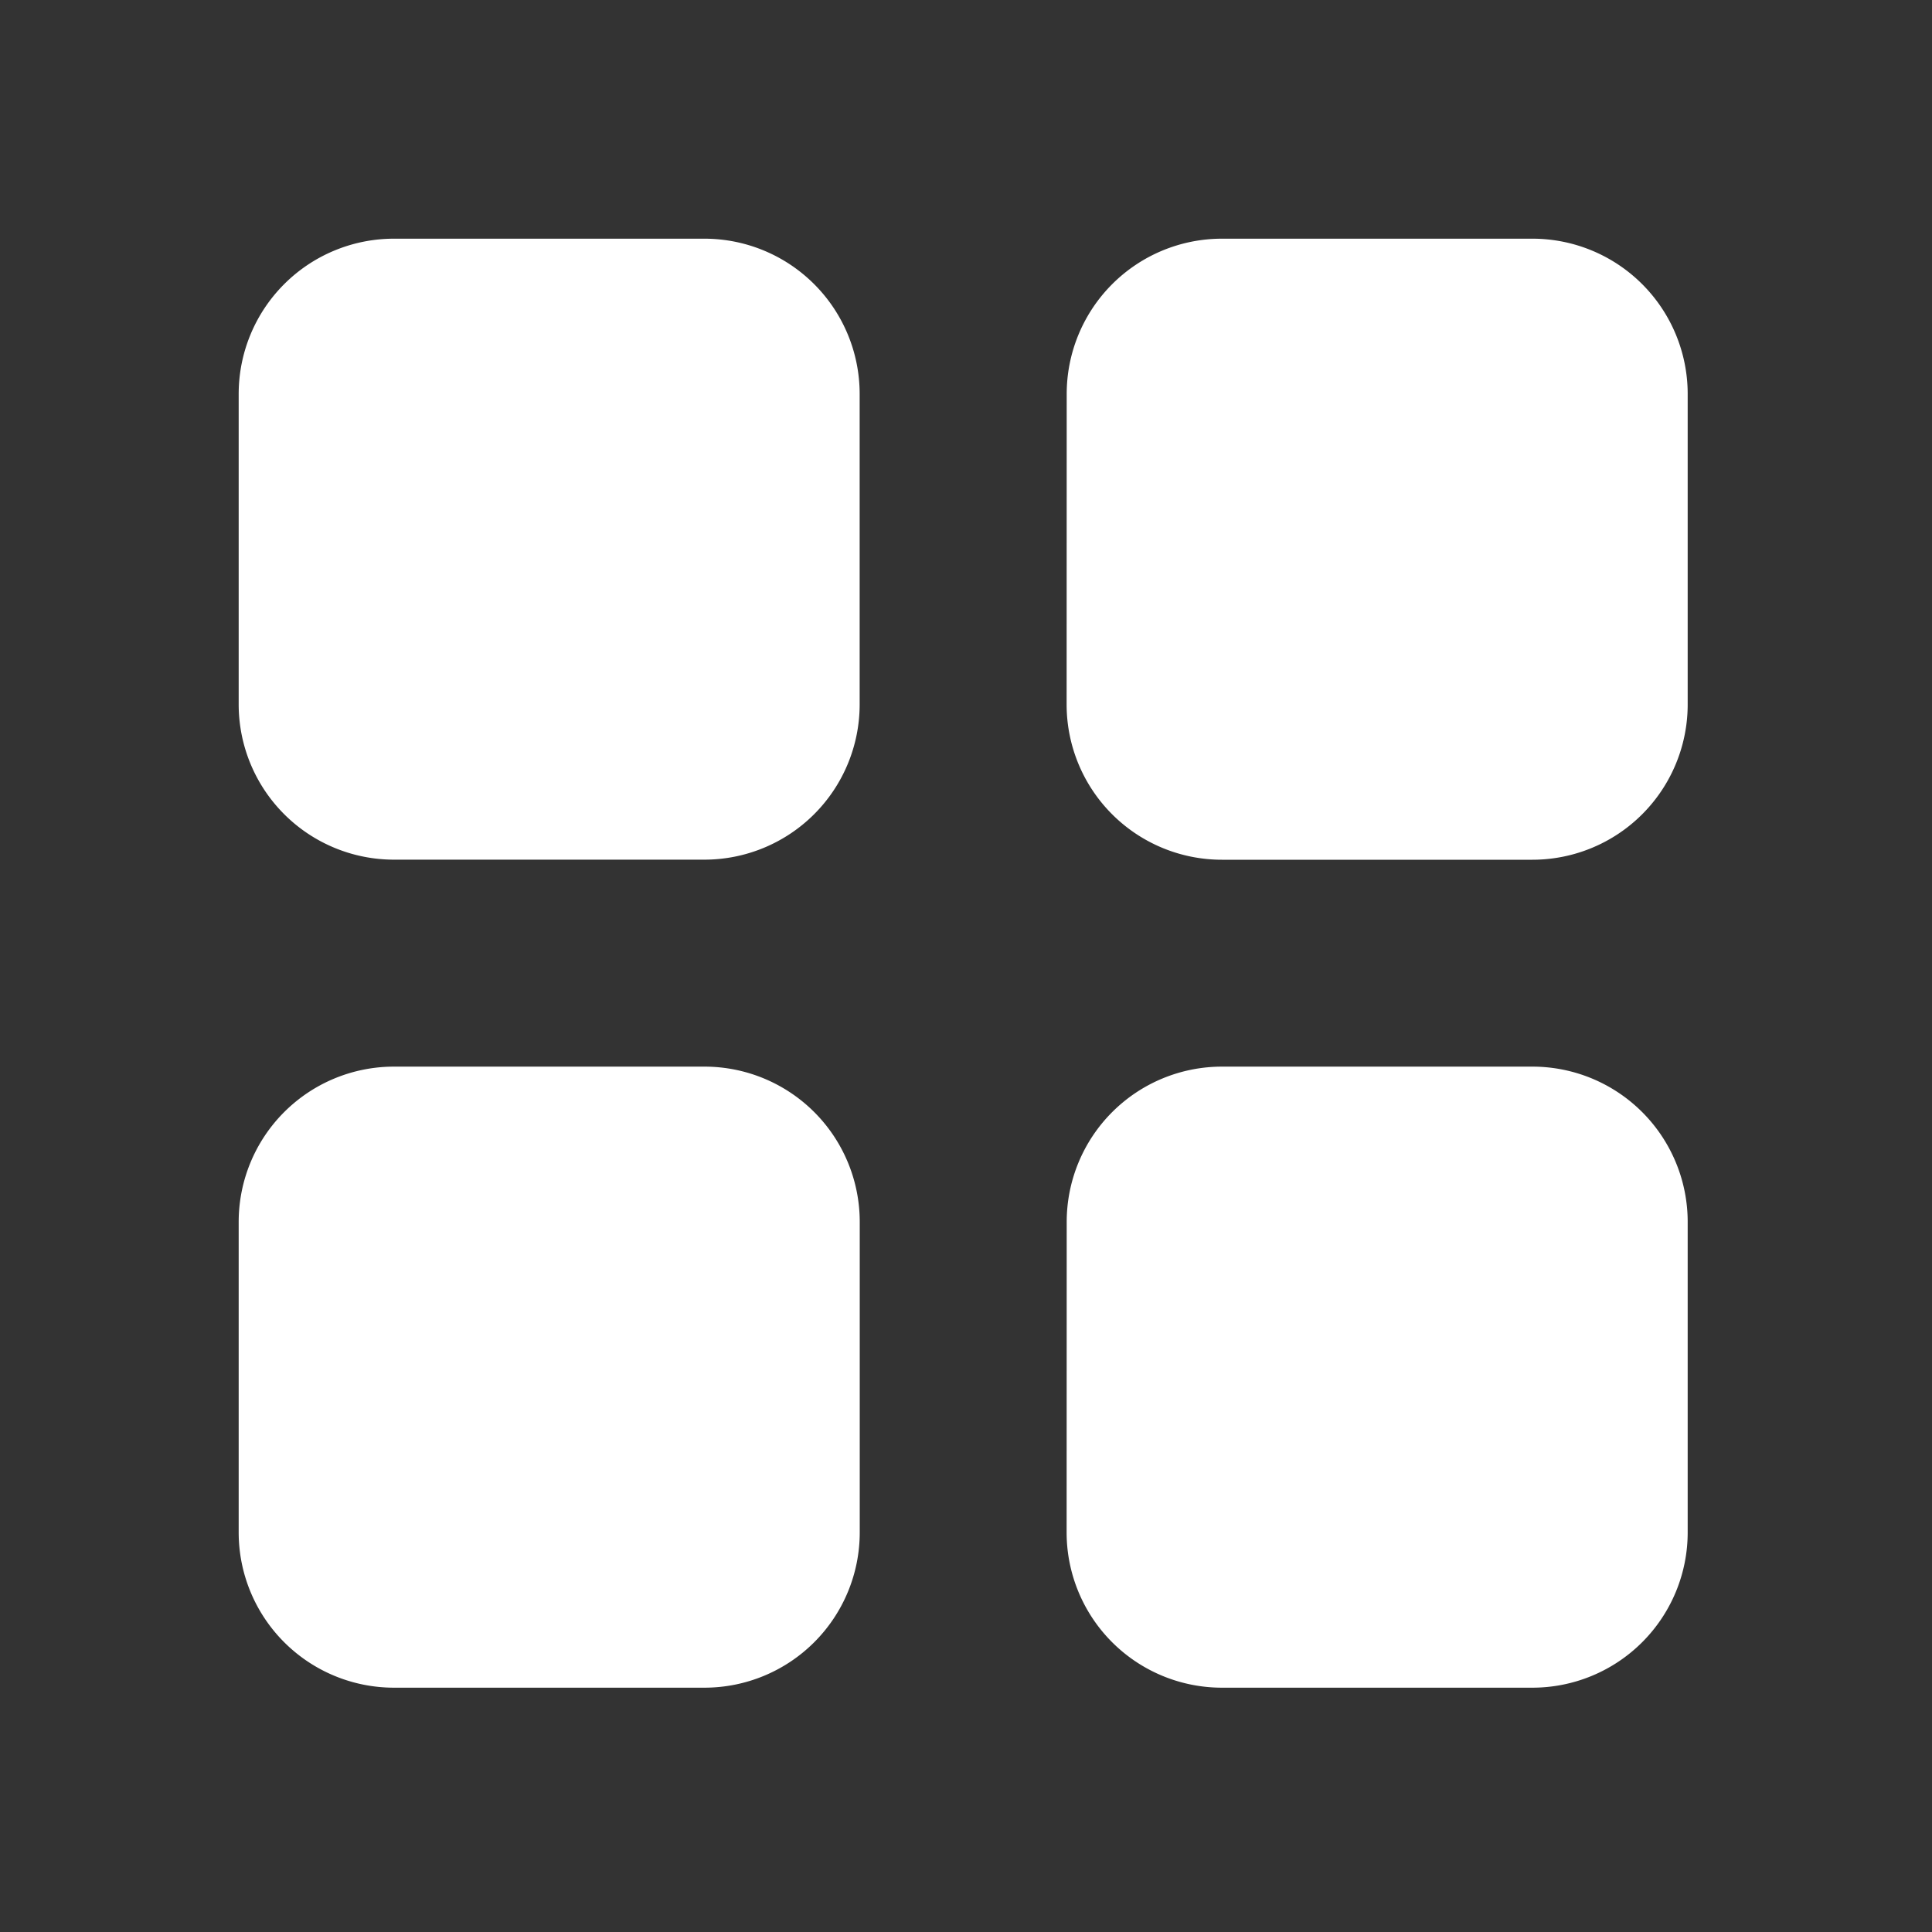 <svg xmlns="http://www.w3.org/2000/svg" width="24" height="24" viewBox="0 0 24 24">
  <rect x="0" y="0" width="24" height="24" fill="#333333" stroke="none"/>
  <g id="active_fnr_dashboard_icon" transform="translate(-20 -95)">
    <path id="control_room_icon" d="M1,2.929A1.929,1.929,0,0,1,2.929,1H6.786A1.929,1.929,0,0,1,8.714,2.929V6.786A1.929,1.929,0,0,1,6.786,8.714H2.929A1.929,1.929,0,0,1,1,6.786Zm10.286,0A1.929,1.929,0,0,1,13.214,1h3.857A1.929,1.929,0,0,1,19,2.929V6.786a1.929,1.929,0,0,1-1.929,1.929H13.214a1.929,1.929,0,0,1-1.929-1.929ZM1,13.214a1.929,1.929,0,0,1,1.929-1.929H6.786a1.929,1.929,0,0,1,1.929,1.929v3.857A1.929,1.929,0,0,1,6.786,19H2.929A1.929,1.929,0,0,1,1,17.071Zm10.286,0a1.929,1.929,0,0,1,1.929-1.929h3.857A1.929,1.929,0,0,1,19,13.214v3.857A1.929,1.929,0,0,1,17.071,19H13.214a1.929,1.929,0,0,1-1.929-1.929Z" transform="translate(21.965 96.965)" fill="#fff"/>
    <rect id="Rectangle_4572" data-name="Rectangle 4572" width="24" height="24" transform="translate(20 95)" fill="none"/>
  </g>
</svg>

